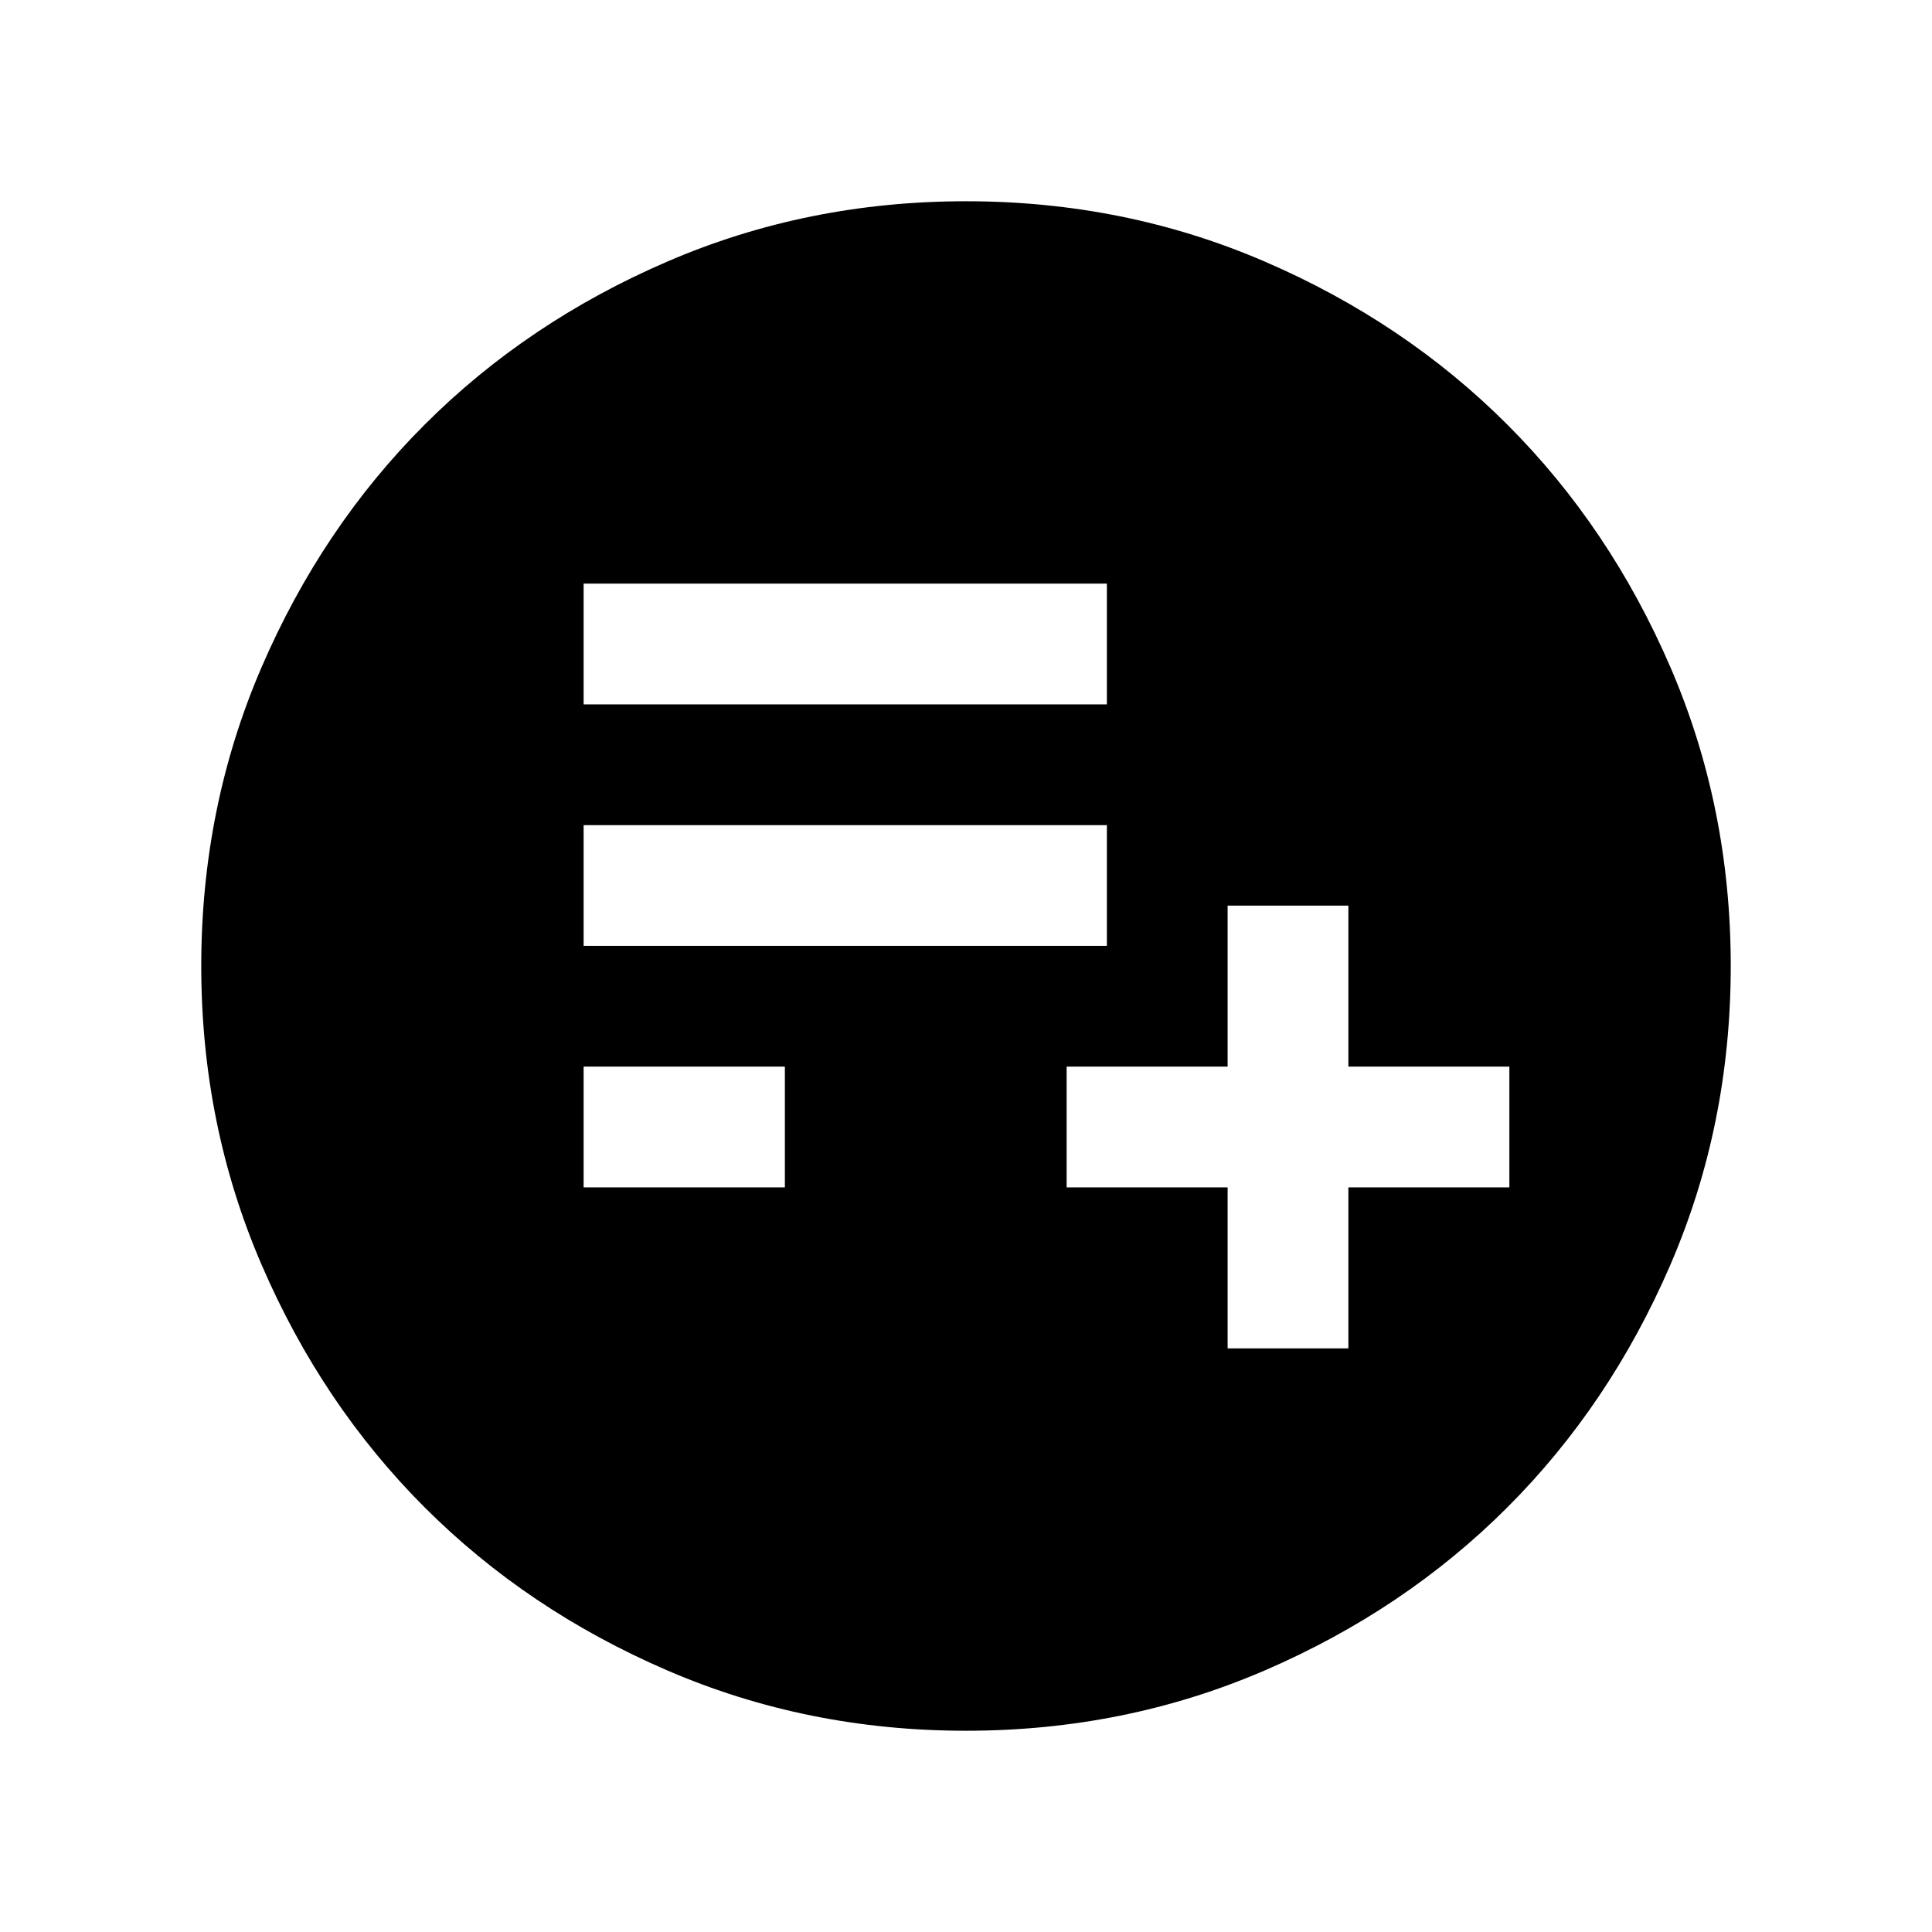 <svg xmlns="http://www.w3.org/2000/svg" height="24" width="24"><path d="M15.25 16.75H16.75V14.75H18.75V13.25H16.75V11.25H15.25V13.25H13.25V14.75H15.25ZM7.25 11.75H13.75V10.25H7.25ZM7.25 8.75H13.75V7.25H7.25ZM7.25 14.75H9.75V13.25H7.25ZM12 21.5Q10.025 21.5 8.288 20.75Q6.55 20 5.275 18.725Q4 17.45 3.25 15.712Q2.5 13.975 2.5 12Q2.5 10.025 3.25 8.287Q4 6.55 5.275 5.275Q6.55 4 8.288 3.25Q10.025 2.5 12 2.5Q13.975 2.5 15.713 3.25Q17.45 4 18.725 5.275Q20 6.55 20.75 8.287Q21.5 10.025 21.5 12Q21.5 13.975 20.75 15.712Q20 17.45 18.725 18.725Q17.45 20 15.713 20.75Q13.975 21.5 12 21.5Z"/></svg>
